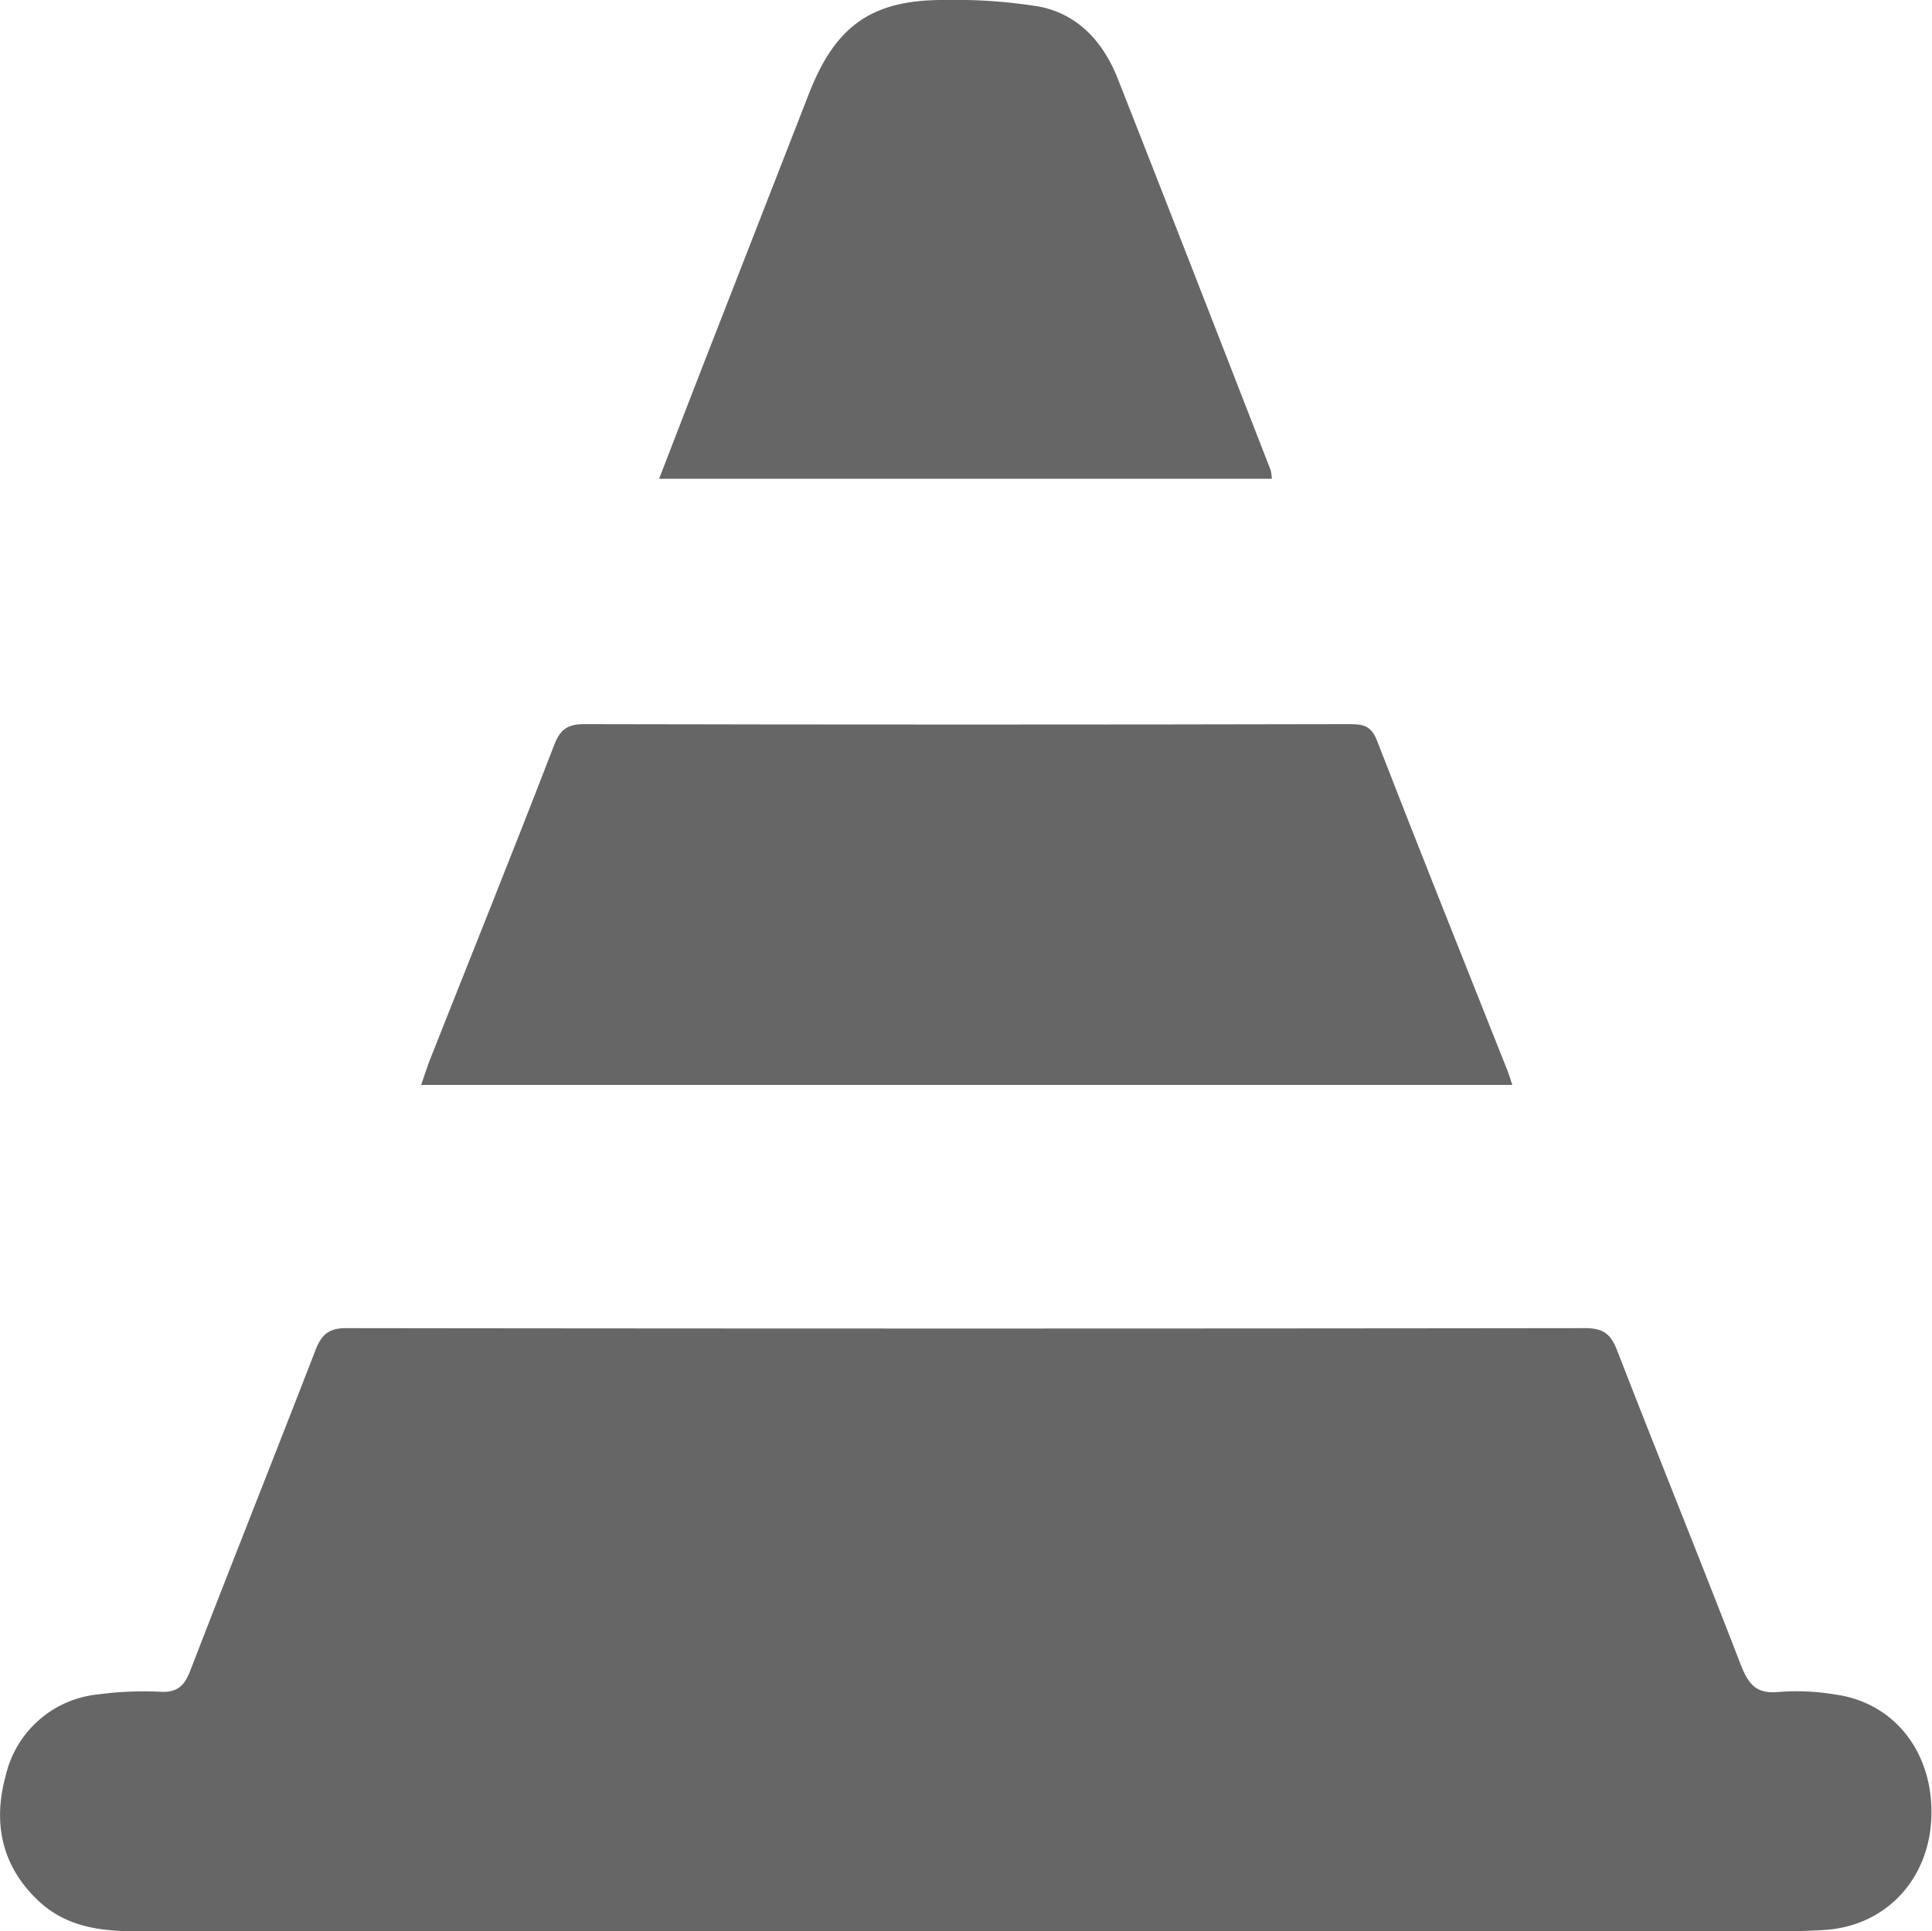 <svg xmlns="http://www.w3.org/2000/svg" viewBox="0 0 251.06 250.98"><defs><style>.cls-1{fill:#666;}</style></defs><g id="Layer_2" data-name="Layer 2"><g id="Layer_1-2" data-name="Layer 1"><path class="cls-1" d="M125.61,251q-53.86,0-107.73,0c-4.8,0-9.3-.53-13-4.07-4.8-4.59-5.78-10.24-4.13-16.2a13.72,13.72,0,0,1,12.08-10.53,44.1,44.1,0,0,1,8-.33c2.21.12,3.12-.77,3.88-2.71,5.37-13.91,10.9-27.77,16.28-41.68.78-2,1.71-2.88,4-2.87q80.51.1,161,0c2.27,0,3.3.71,4.11,2.79,5.33,13.72,10.86,27.36,16.16,41.09,1,2.47,2,3.68,4.89,3.4a30.49,30.49,0,0,1,7.44.35c7.73,1.11,12.74,7.71,12.38,16.07-.34,8.05-6,14-13.82,14.51-1.69.11-3.38.16-5.08.16Z"/><path class="cls-1" d="M196.52,141H54.73c.39-1.12.67-2,1-2.92,5.45-13.78,11-27.54,16.32-41.35.78-2,1.79-2.62,3.89-2.62q49.67.11,99.31,0c1.7,0,2.89.09,3.66,2.07,5.58,14.37,11.31,28.69,17,43C196.09,139.65,196.23,140.11,196.52,141Z"/><path class="cls-1" d="M85.65,62.22c2.35-6.08,4.56-11.82,6.8-17.55q6.35-16.29,12.7-32.57C108.61,3.26,113.39-.08,122.9,0a67.56,67.56,0,0,1,12.17.86c5.07,1,8.31,4.65,10.16,9.31,6.7,17,13.28,33.95,19.89,50.93a6,6,0,0,1,.15,1.12Z"/></g></g></svg>
